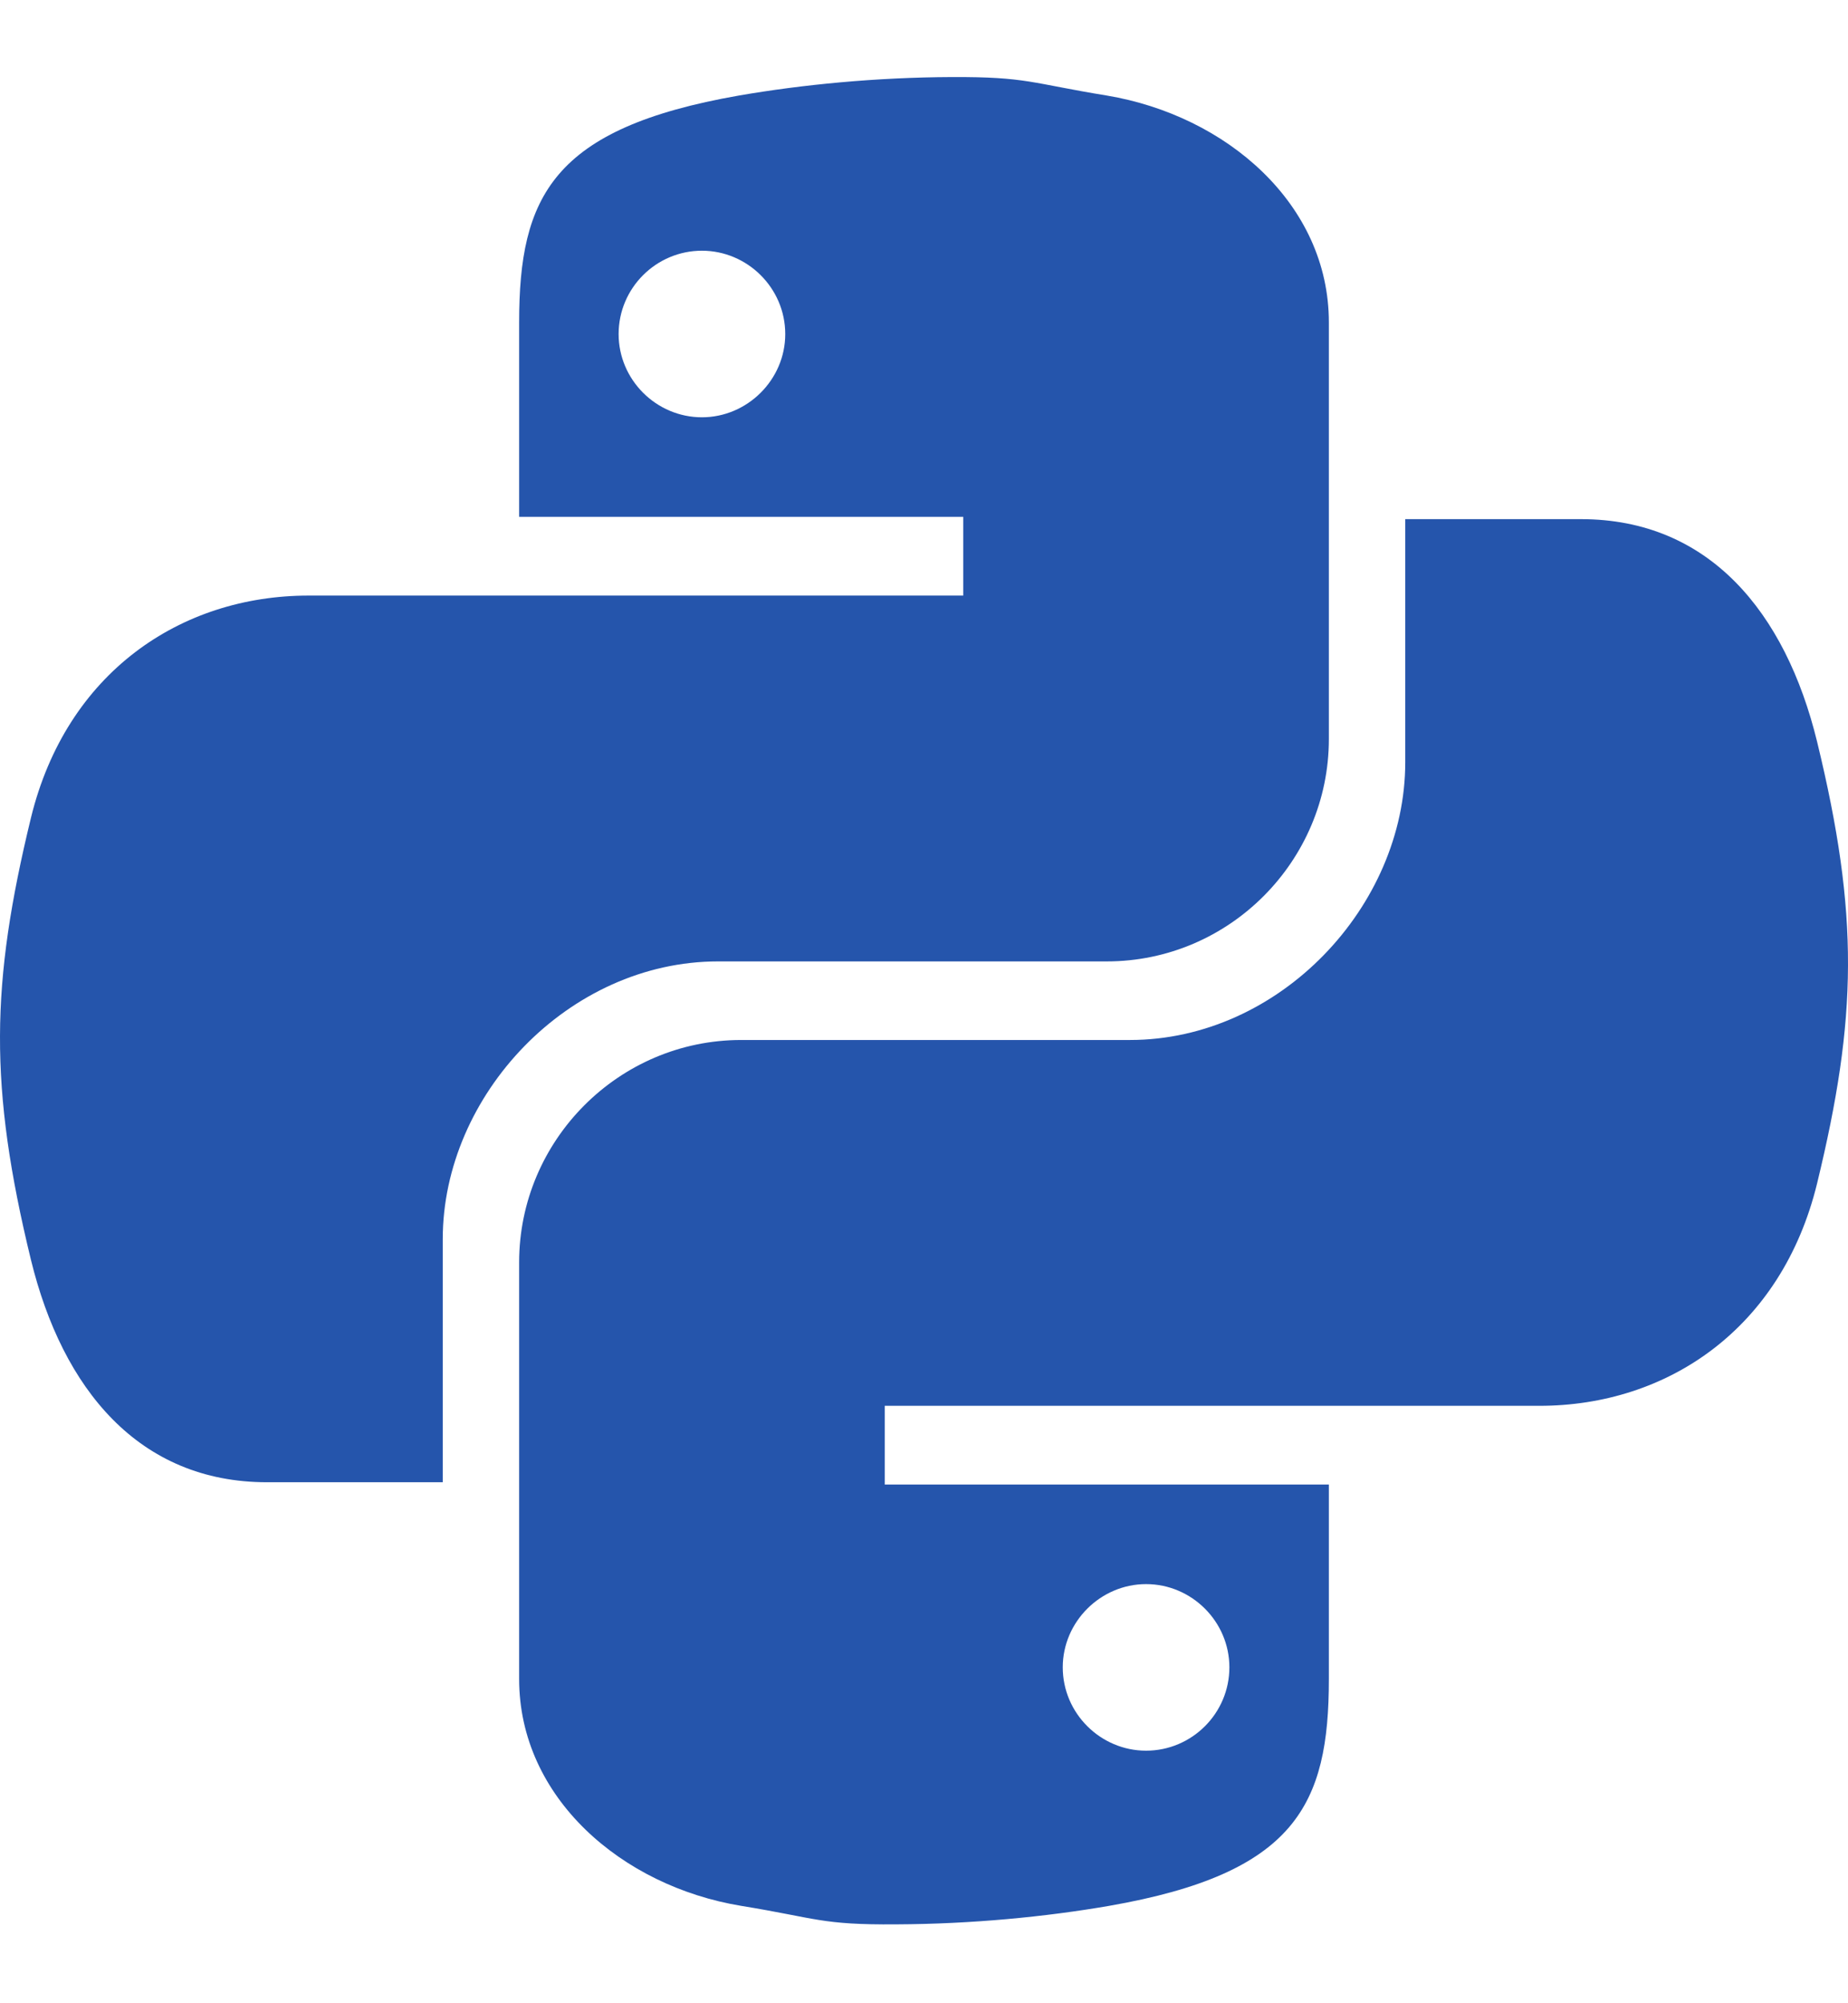 <?xml version="1.0" encoding="UTF-8"?>
<svg width="12px" height="13px" viewBox="0 0 12 13" version="1.1" xmlns="http://www.w3.org/2000/svg" xmlns:xlink="http://www.w3.org/1999/xlink">
    <!-- Generator: Sketch 61 (89581) - https://sketch.com -->
    <title>python</title>
    <desc>Created with Sketch.</desc>
    <g id="Page-1" stroke="none" stroke-width="1" fill="none" fill-rule="evenodd">
        <g id="Resume-Letter" transform="translate(-226, -470)" fill="#2555AC" fill-rule="nonzero">
            <g id="Skills&amp;Tools" transform="translate(30, 439)">
                <g id="Skills" transform="translate(5, 30.5)">
                    <g id="Skill-Group3" transform="translate(191, 0)">
                        <g id="Python">
                            <g id="python" transform="translate(0, 1)">
                                <path d="M6.18,5.7410539e-05 C5.69,0.002 5.209,0.049 4.798,0.12 C3.587,0.332 3.371,0.776 3.371,1.592 L3.371,2.854 L6.255,2.854 L6.255,3.365 L2.004,3.365 C1.172,3.365 0.431,3.866 0.201,4.807 C-0.061,5.885 -0.073,6.55 0.201,7.676 C0.406,8.514 0.902,9.119 1.734,9.119 L2.875,9.119 L2.875,7.541 C2.875,6.606 3.692,5.739 4.663,5.739 L7.187,5.739 C7.983,5.739 8.629,5.087 8.629,4.296 L8.629,1.592 C8.629,0.824 7.964,0.25 7.187,0.12 C6.695,0.04 6.67,-0.002 6.18,5.7410539e-05 Z M4.558,1.127 C4.853,1.127 5.099,1.369 5.099,1.668 C5.099,1.964 4.853,2.208 4.558,2.208 C4.261,2.208 4.017,1.964 4.017,1.668 C4.017,1.369 4.261,1.127 4.558,1.127 Z M9.125,2.869 L9.125,4.447 C9.125,5.382 8.308,6.249 7.337,6.249 L4.813,6.249 C4.017,6.249 3.371,6.901 3.371,7.692 L3.371,10.396 C3.371,11.164 4.036,11.74 4.813,11.868 C5.305,11.948 5.33,11.992 5.82,11.988 C6.31,11.986 6.791,11.939 7.202,11.868 C8.413,11.657 8.629,11.212 8.629,10.396 L8.629,9.134 L5.745,9.134 L5.745,8.623 L9.996,8.623 C10.828,8.623 11.569,8.122 11.799,7.181 C12.061,6.103 12.073,5.438 11.799,4.312 C11.594,3.474 11.098,2.869 10.266,2.869 L9.125,2.869 Z M7.442,9.78 C7.739,9.78 7.983,10.024 7.983,10.32 C7.983,10.619 7.739,10.861 7.442,10.861 C7.147,10.861 6.901,10.619 6.901,10.32 C6.901,10.024 7.147,9.78 7.442,9.78 Z" id="Shape"></path>
                            </g>
                        </g>
                    </g>
                </g>
            </g>
        </g>
    </g>
</svg>